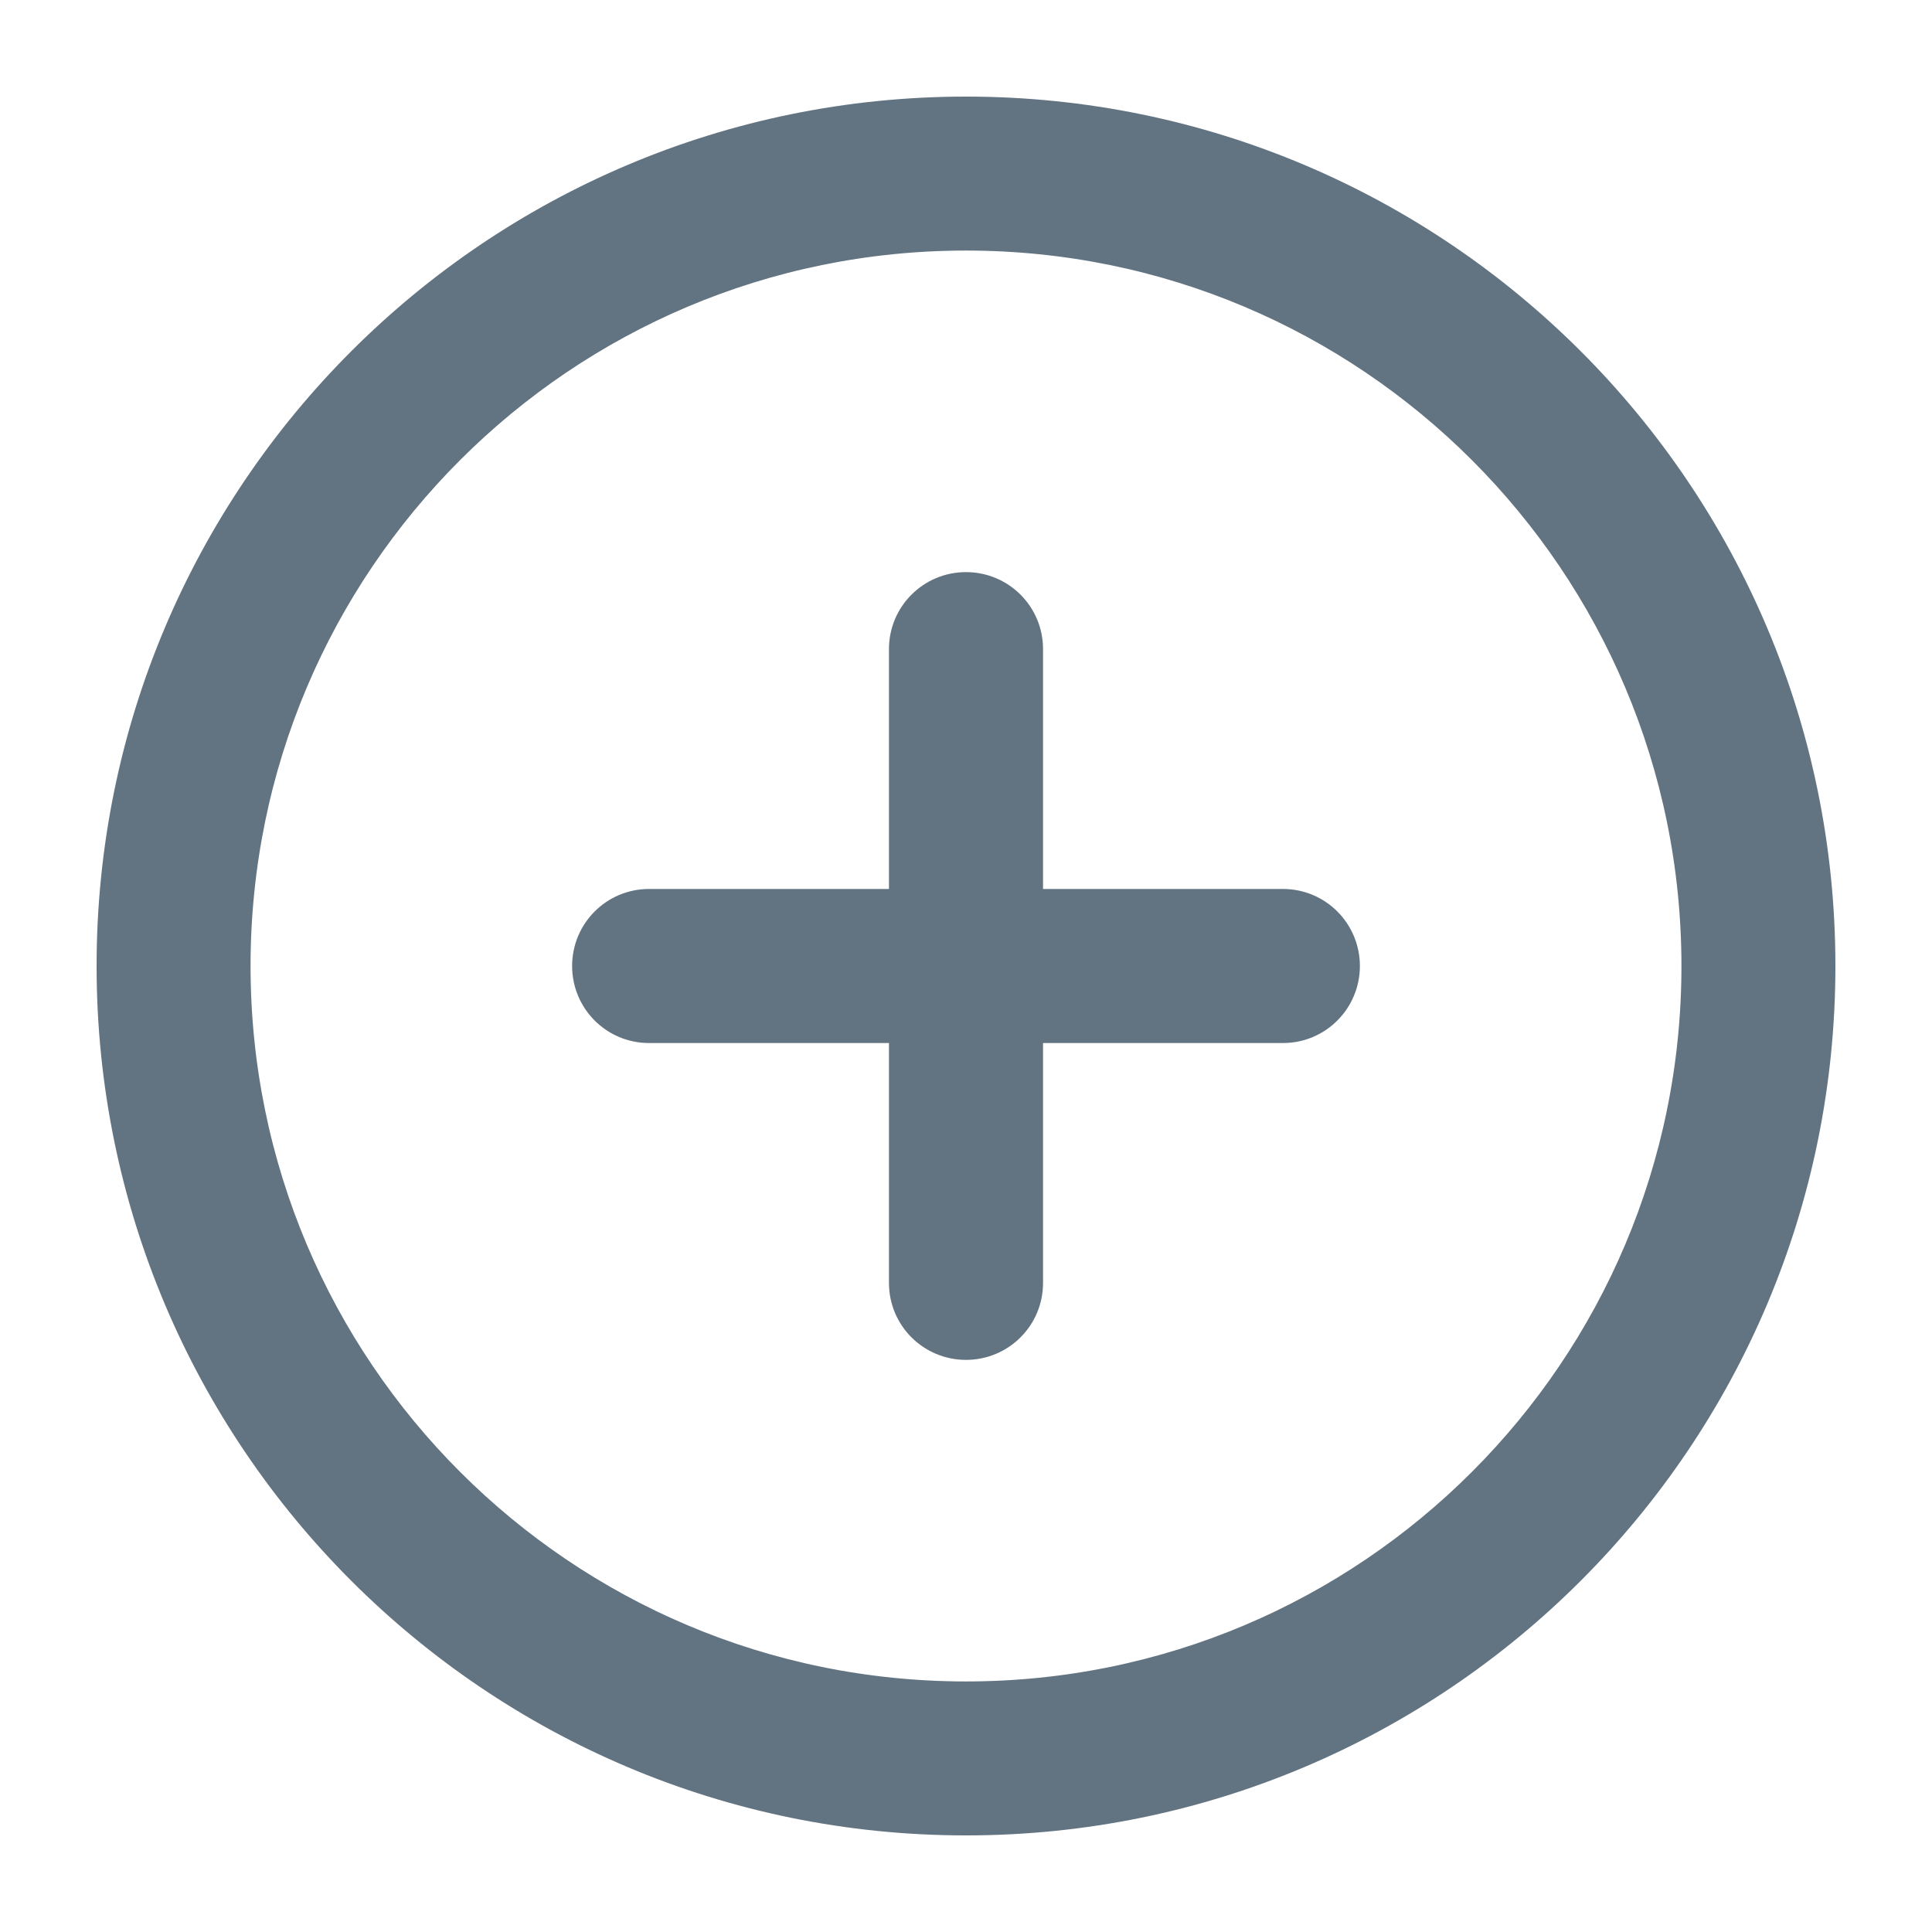 <?xml version="1.0" encoding="UTF-8"?>
<svg width="16px" height="16px" viewBox="0 0 16 16" version="1.1" xmlns="http://www.w3.org/2000/svg" xmlns:xlink="http://www.w3.org/1999/xlink">
    <!-- Generator: sketchtool 62 (101010) - https://sketch.com -->
    <title>7E03E2DD-C943-4A60-9478-AC9F552021AC@1.5x</title>
    <desc>Created with sketchtool.</desc>
    <g id="VMS-Design" stroke="none" stroke-width="1" fill="none" fill-rule="evenodd">
        <g id="Denomination-" transform="translate(-303, -408)" fill="#627381" fill-rule="nonzero" stroke="#627381" stroke-width="0.4">
            <g id="add-circular-outlined-button-copy" transform="translate(311, 416) scale(1, -1) translate(-311, -416) translate(304, 409)">
                <path d="M7,0 C3.134,0 0,3.134 0,7 C0,10.866 3.134,14 7,14 C10.866,14 14,10.866 14,7 C14,3.134 10.866,0 7,0 Z M7,13.125 C3.617,13.125 0.875,10.383 0.875,7 C0.875,3.617 3.617,0.875 7,0.875 C10.383,0.875 13.125,3.617 13.125,7 C13.125,10.383 10.383,13.125 7,13.125 Z M9.625,6.562 L7.438,6.562 L7.438,4.375 C7.438,4.133 7.242,3.938 7,3.938 C6.758,3.938 6.562,4.133 6.562,4.375 L6.562,6.562 L4.375,6.562 C4.133,6.562 3.938,6.758 3.938,7 C3.938,7.242 4.133,7.438 4.375,7.438 L6.562,7.438 L6.562,9.625 C6.562,9.867 6.758,10.062 7,10.062 C7.242,10.062 7.438,9.867 7.438,9.625 L7.438,7.438 L9.625,7.438 C9.867,7.438 10.062,7.242 10.062,7 C10.062,6.758 9.867,6.562 9.625,6.562 Z" id="Shape"></path>
            </g>
        </g>
    </g>
</svg>